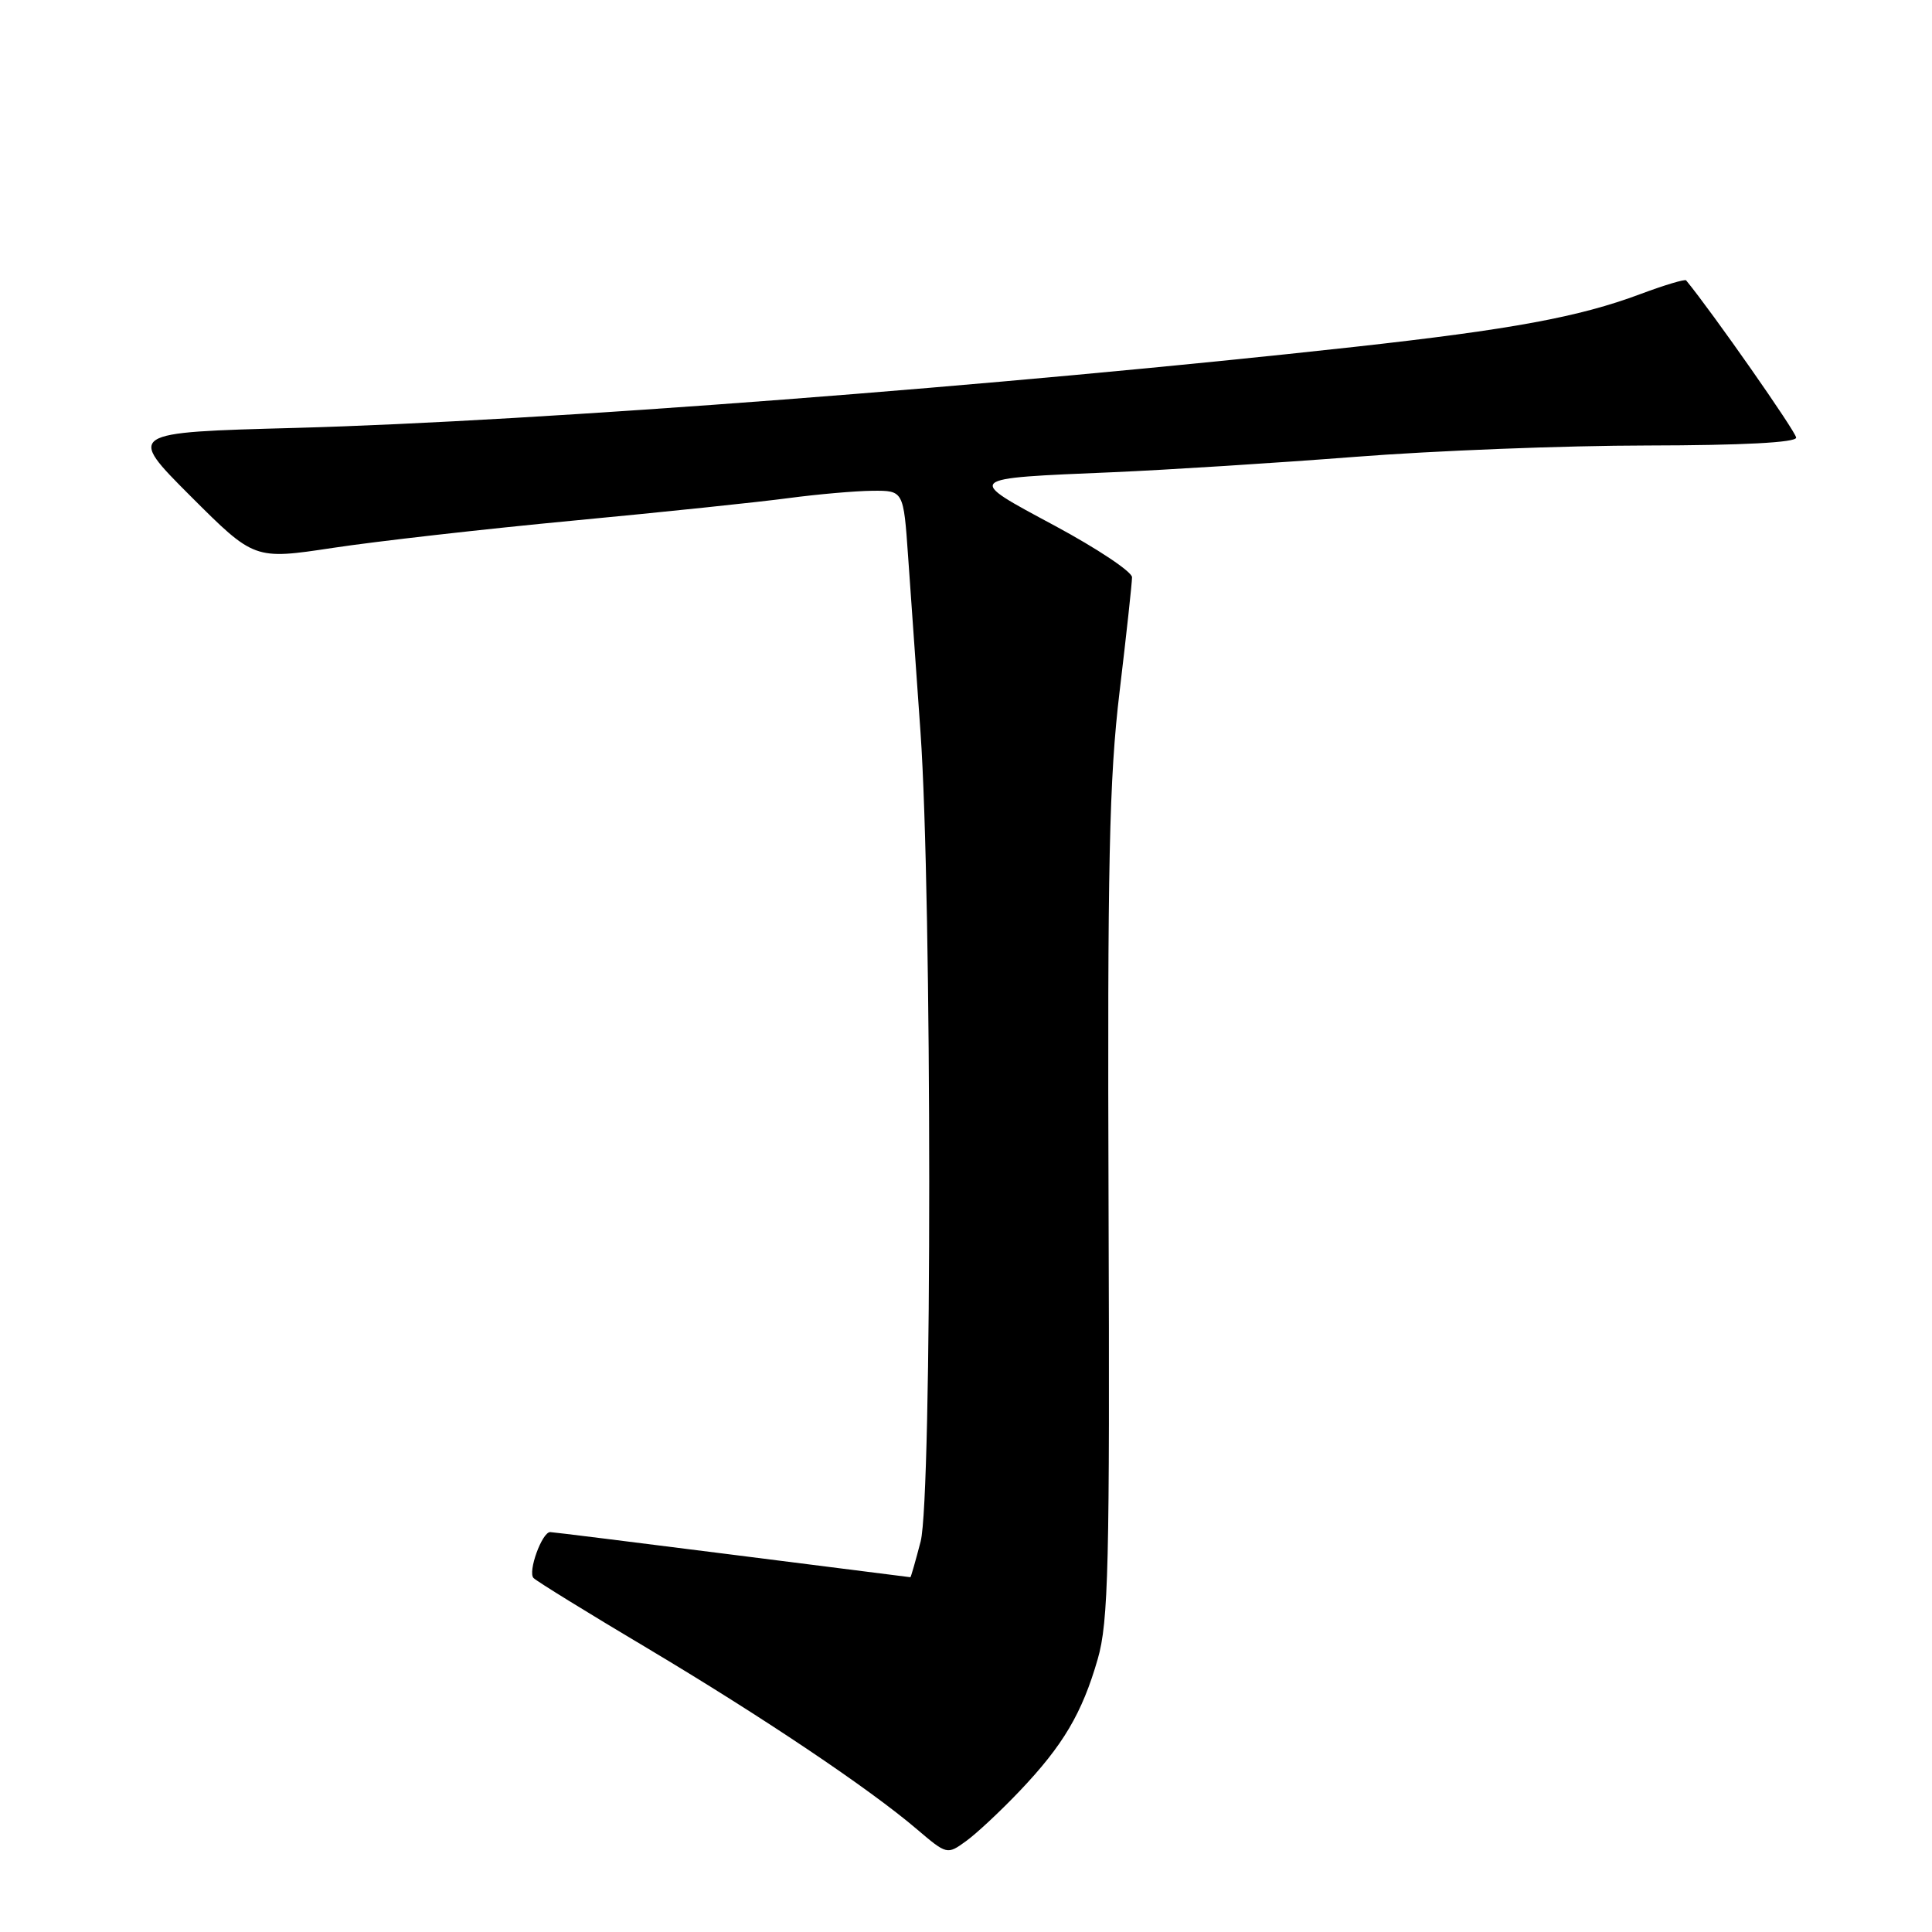 <?xml version="1.0" encoding="UTF-8" standalone="no"?>
<!DOCTYPE svg PUBLIC "-//W3C//DTD SVG 1.1//EN" "http://www.w3.org/Graphics/SVG/1.1/DTD/svg11.dtd" >
<svg xmlns="http://www.w3.org/2000/svg" xmlns:xlink="http://www.w3.org/1999/xlink" version="1.1" viewBox="0 0 256 256">
 <g >
 <path fill="currentColor"
d=" M 135.10 237.33 C 140.87 231.27 143.38 227.02 145.45 219.85 C 146.88 214.91 147.06 207.49 146.89 159.85 C 146.73 114.68 146.97 103.16 148.35 91.65 C 149.26 84.04 150.00 77.21 150.00 76.49 C 150.00 75.76 145.39 72.69 139.76 69.66 C 127.83 63.25 127.65 63.41 147.50 62.57 C 154.65 62.26 169.05 61.35 179.50 60.54 C 189.95 59.72 207.39 59.04 218.25 59.03 C 230.87 59.01 238.00 58.64 238.00 57.99 C 238.00 57.25 226.87 41.34 223.42 37.15 C 223.27 36.96 220.53 37.78 217.35 38.97 C 209.24 42.01 200.27 43.66 179.50 45.96 C 132.69 51.13 71.46 55.82 39.16 56.70 C 16.82 57.30 16.82 57.30 25.25 65.74 C 33.69 74.17 33.69 74.17 44.09 72.60 C 49.82 71.73 64.17 70.10 76.00 68.98 C 87.83 67.86 100.65 66.52 104.50 66.00 C 108.35 65.49 113.35 65.05 115.61 65.03 C 119.72 65.00 119.72 65.00 120.33 73.75 C 120.67 78.56 121.40 89.03 121.97 97.00 C 123.50 118.69 123.52 198.33 121.99 204.25 C 121.31 206.86 120.70 209.00 120.63 208.99 C 120.56 208.99 109.93 207.64 97.00 206.00 C 84.07 204.36 73.23 203.01 72.91 203.01 C 71.82 202.99 69.90 208.30 70.70 209.10 C 71.14 209.54 77.88 213.70 85.68 218.34 C 101.02 227.49 115.15 236.97 121.49 242.38 C 125.46 245.76 125.51 245.77 127.99 243.97 C 129.37 242.98 132.57 239.99 135.10 237.33 Z "/>
</g>
</svg>